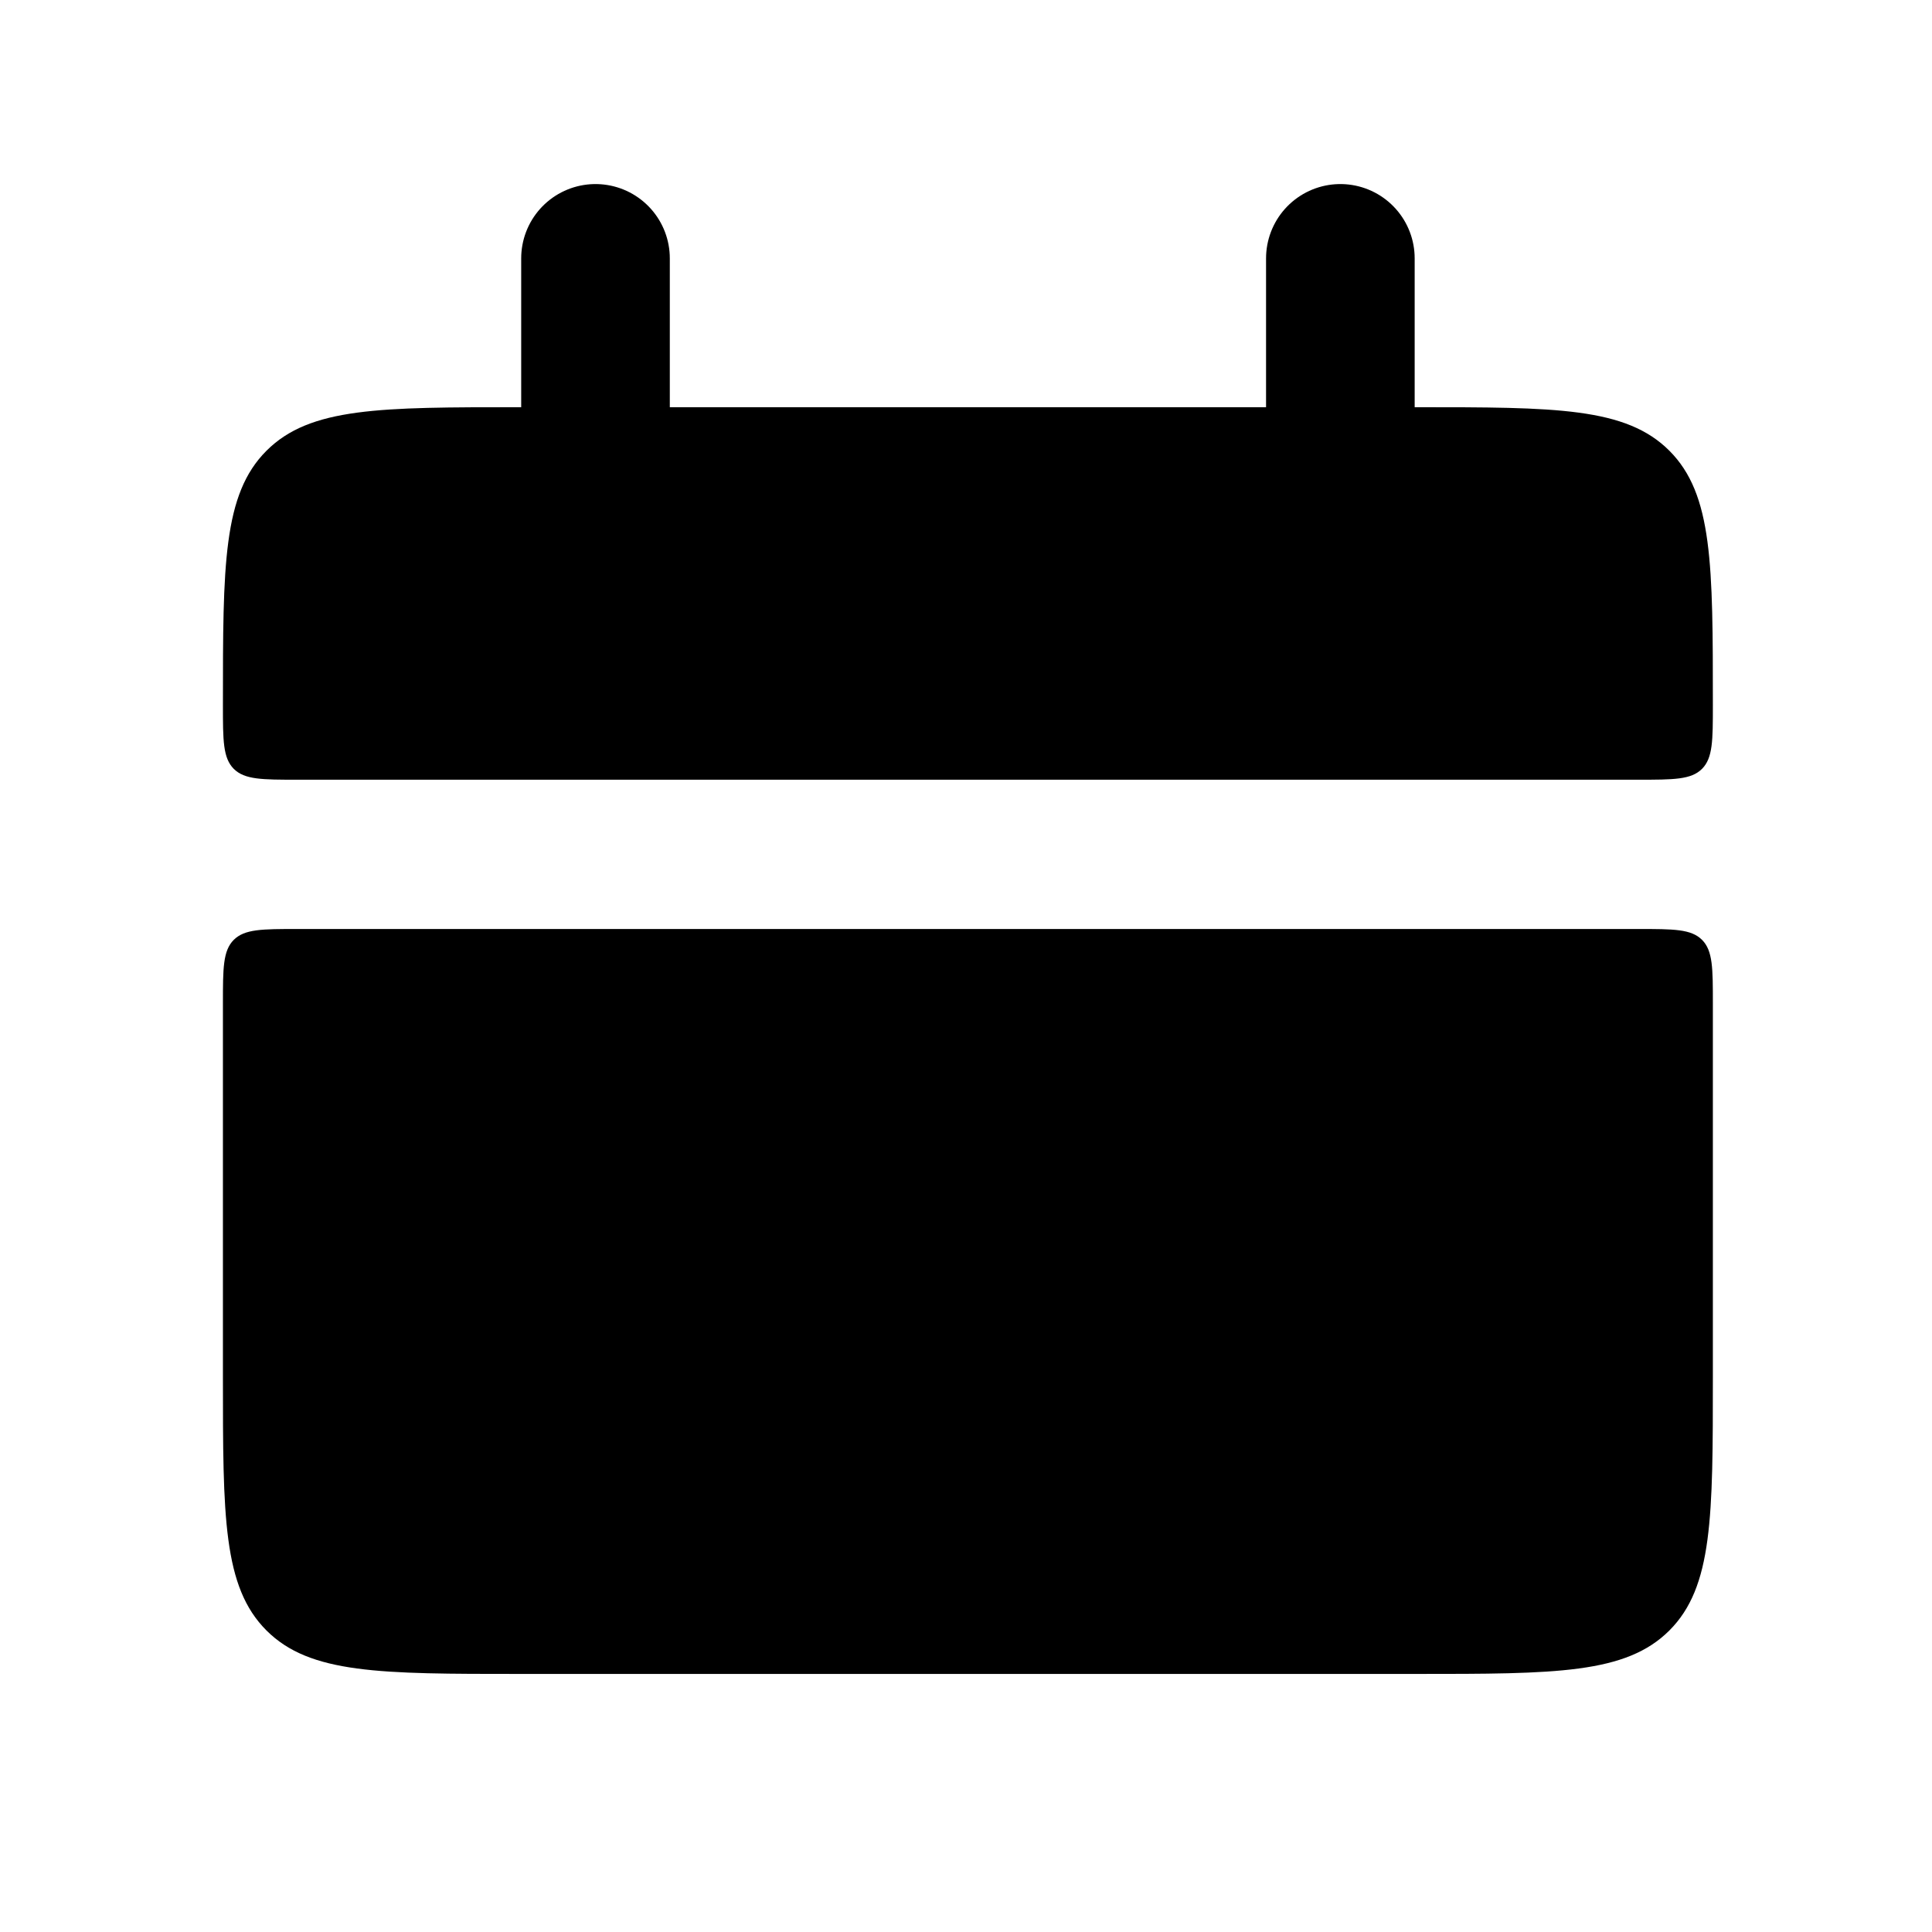 <svg width="26" height="26" viewBox="0 0 26 26" fill="none" xmlns="http://www.w3.org/2000/svg">
<path d="M3 9.491C3 7.598 3 6.652 3.586 6.066C4.172 5.48 5.114 5.48 7 5.48H19.051C20.937 5.48 21.88 5.48 22.466 6.066C23.051 6.652 23.051 7.598 23.051 9.491V9.491C23.051 9.964 23.051 10.2 22.905 10.347C22.759 10.493 22.523 10.493 22.051 10.493H4C3.529 10.493 3.293 10.493 3.146 10.347C3 10.2 3 9.964 3 9.491V9.491Z" fill="black"/>
<path d="M3 18.527C3 20.413 3 21.356 3.586 21.942C4.172 22.527 5.114 22.527 7 22.527H19.051C20.937 22.527 21.88 22.527 22.466 21.942C23.051 21.356 23.051 20.413 23.051 18.527V13.502C23.051 13.03 23.051 12.794 22.905 12.648C22.759 12.502 22.523 12.502 22.051 12.502H4C3.529 12.502 3.293 12.502 3.146 12.648C3 12.794 3 13.03 3 13.502V18.527Z" fill="black"/>
<path d="M8.014 3.477L8.014 6.484" stroke="black" stroke-width="2" stroke-linecap="round"/>
<path d="M18.038 3.477L18.038 6.484" stroke="black" stroke-width="2" stroke-linecap="round"/>
</svg>
